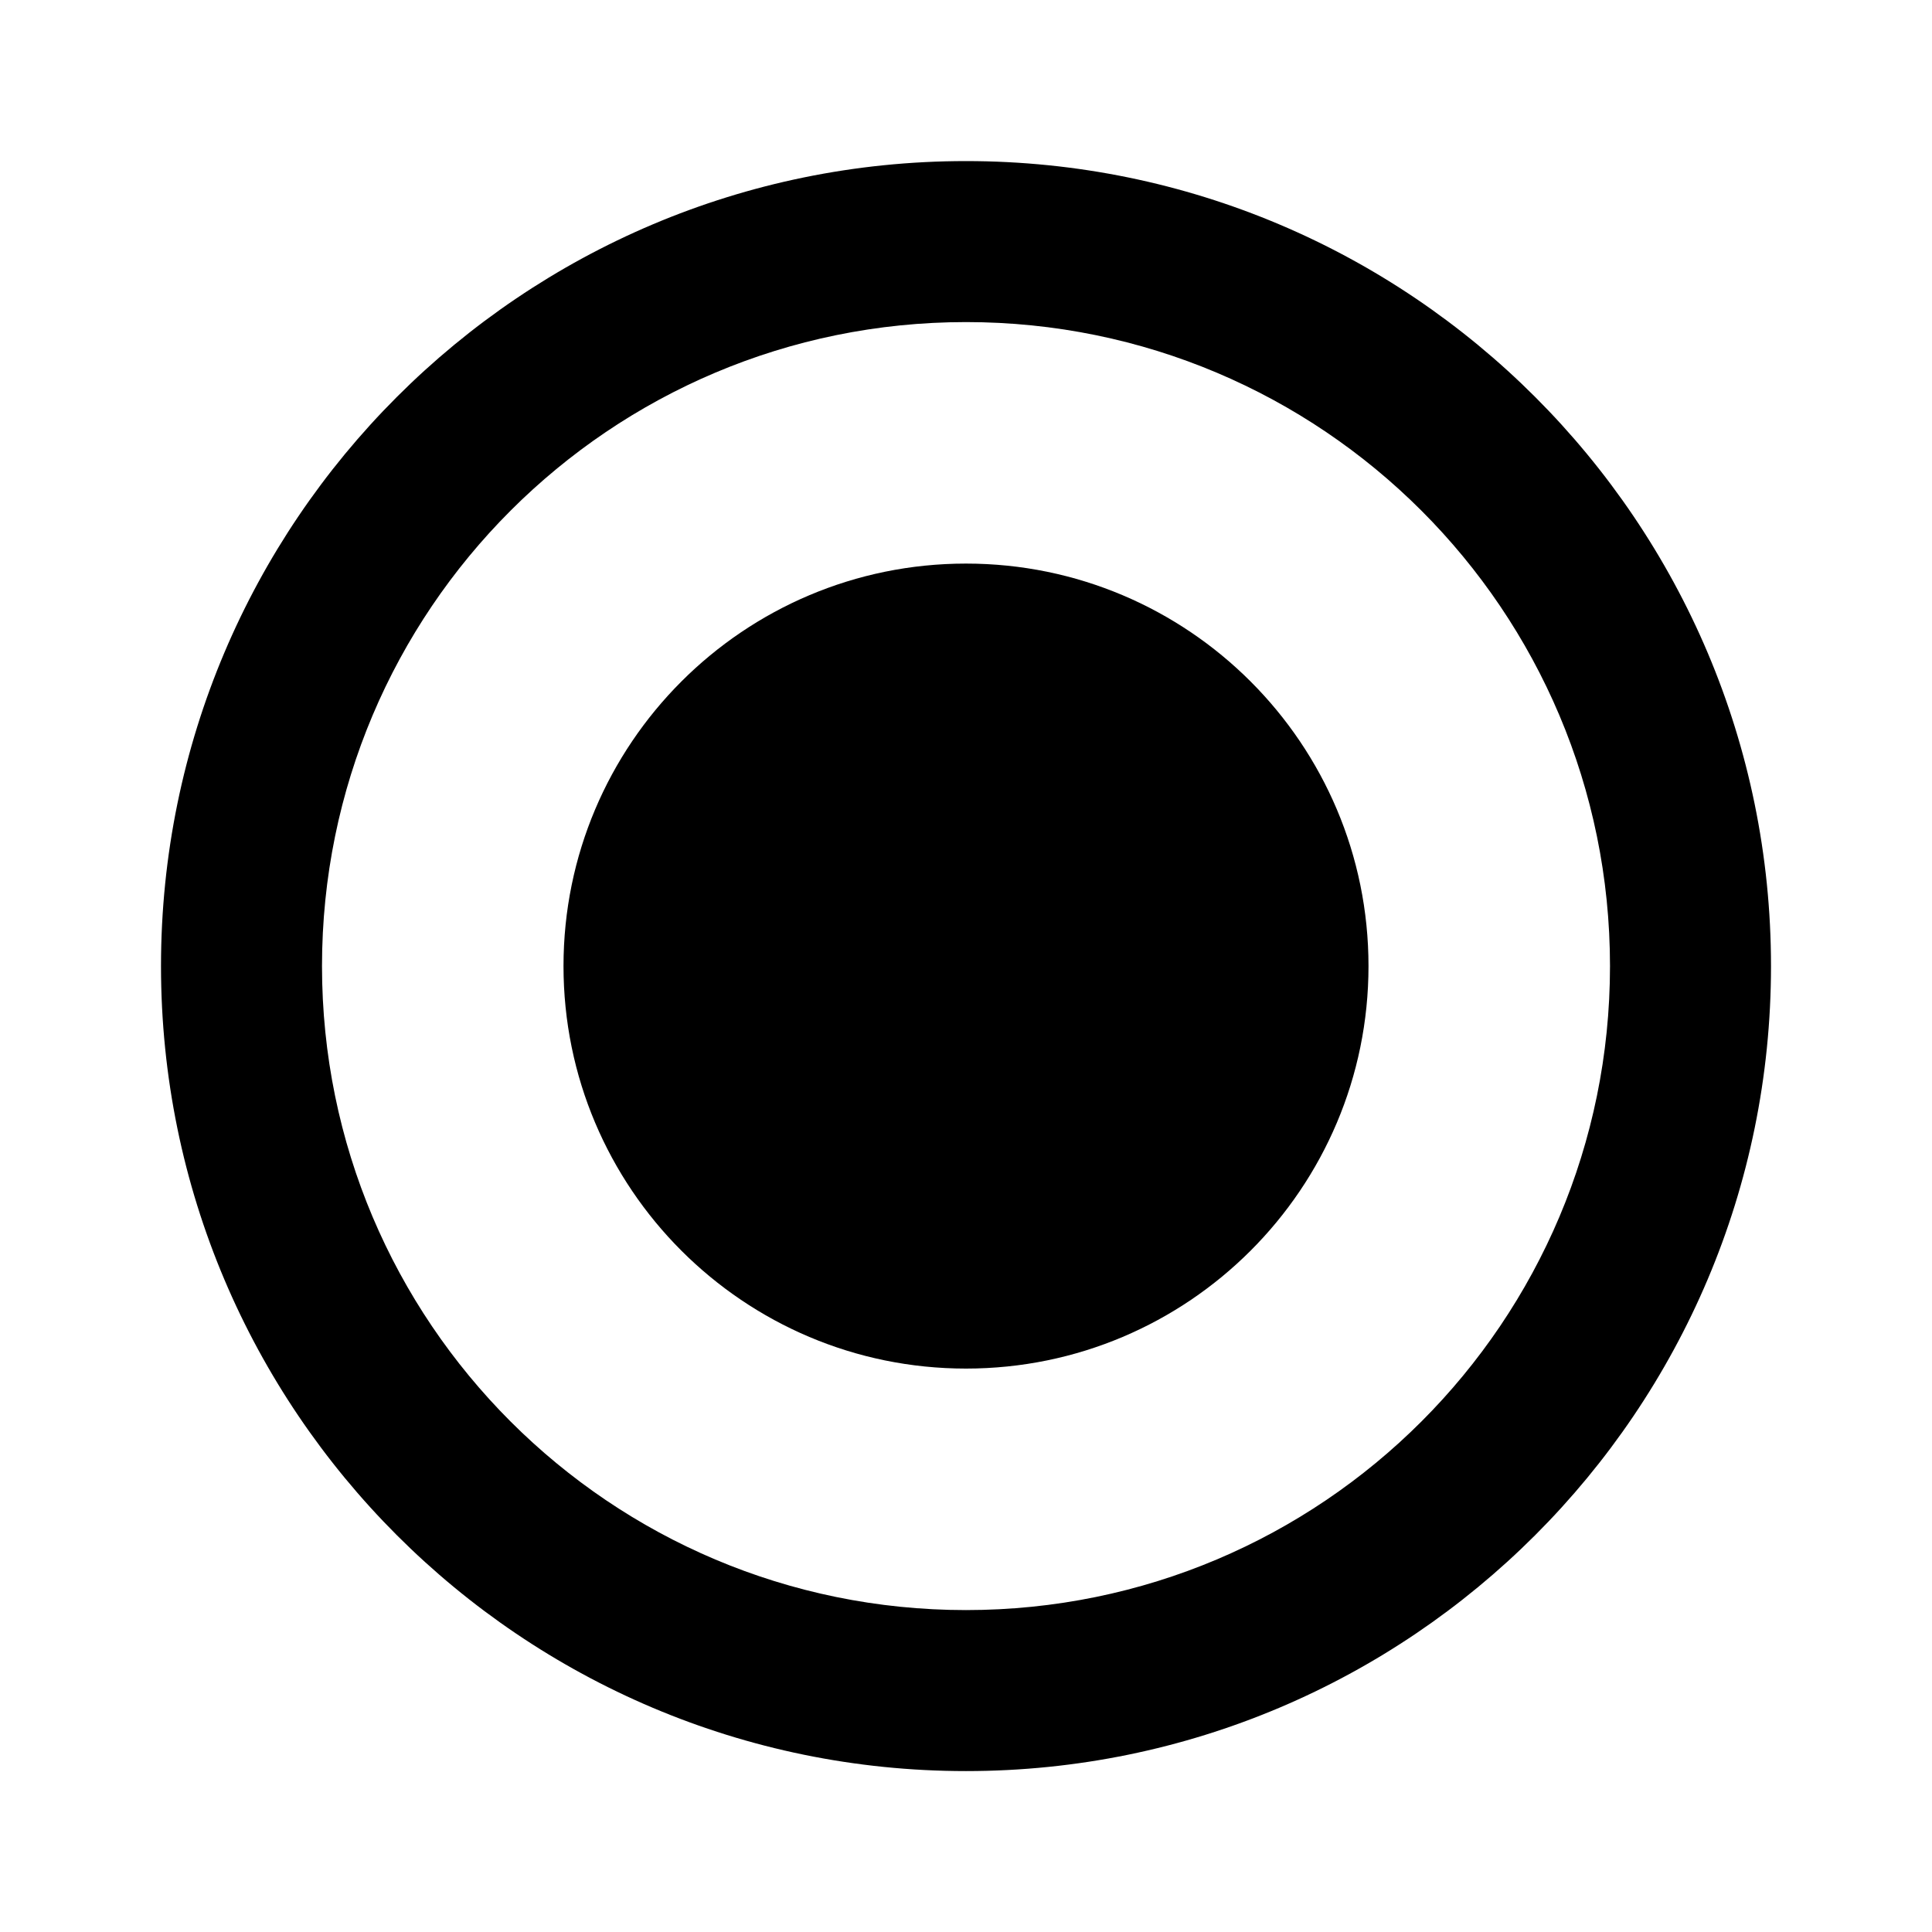 <svg   viewBox="0 0 24 24" fill="none" xmlns="http://www.w3.org/2000/svg">
<g clip-path="url(#clip0_61_17458)">
<path d="M12 2.001C6.48 2.001 2 6.481 2 12.001C2 17.521 6.48 22.001 12 22.001C17.52 22.001 22 17.521 22 12.001C22 6.481 17.52 2.001 12 2.001ZM12 20.001C7.58 20.001 4 16.421 4 12.001C4 7.581 7.58 4.001 12 4.001C16.42 4.001 20 7.581 20 12.001C20 16.421 16.42 20.001 12 20.001Z" fill="black"/>
<path d="M12 17.001C14.761 17.001 17 14.762 17 12.001C17 9.24 14.761 7.001 12 7.001C9.239 7.001 7 9.24 7 12.001C7 14.762 9.239 17.001 12 17.001Z" fill="black"/>
</g>
<defs>
<clipPath id="clip0_61_17458">
<rect width="24" height="24" fill="white" transform="translate(0 0.001)"/>
</clipPath>
</defs>
</svg>
